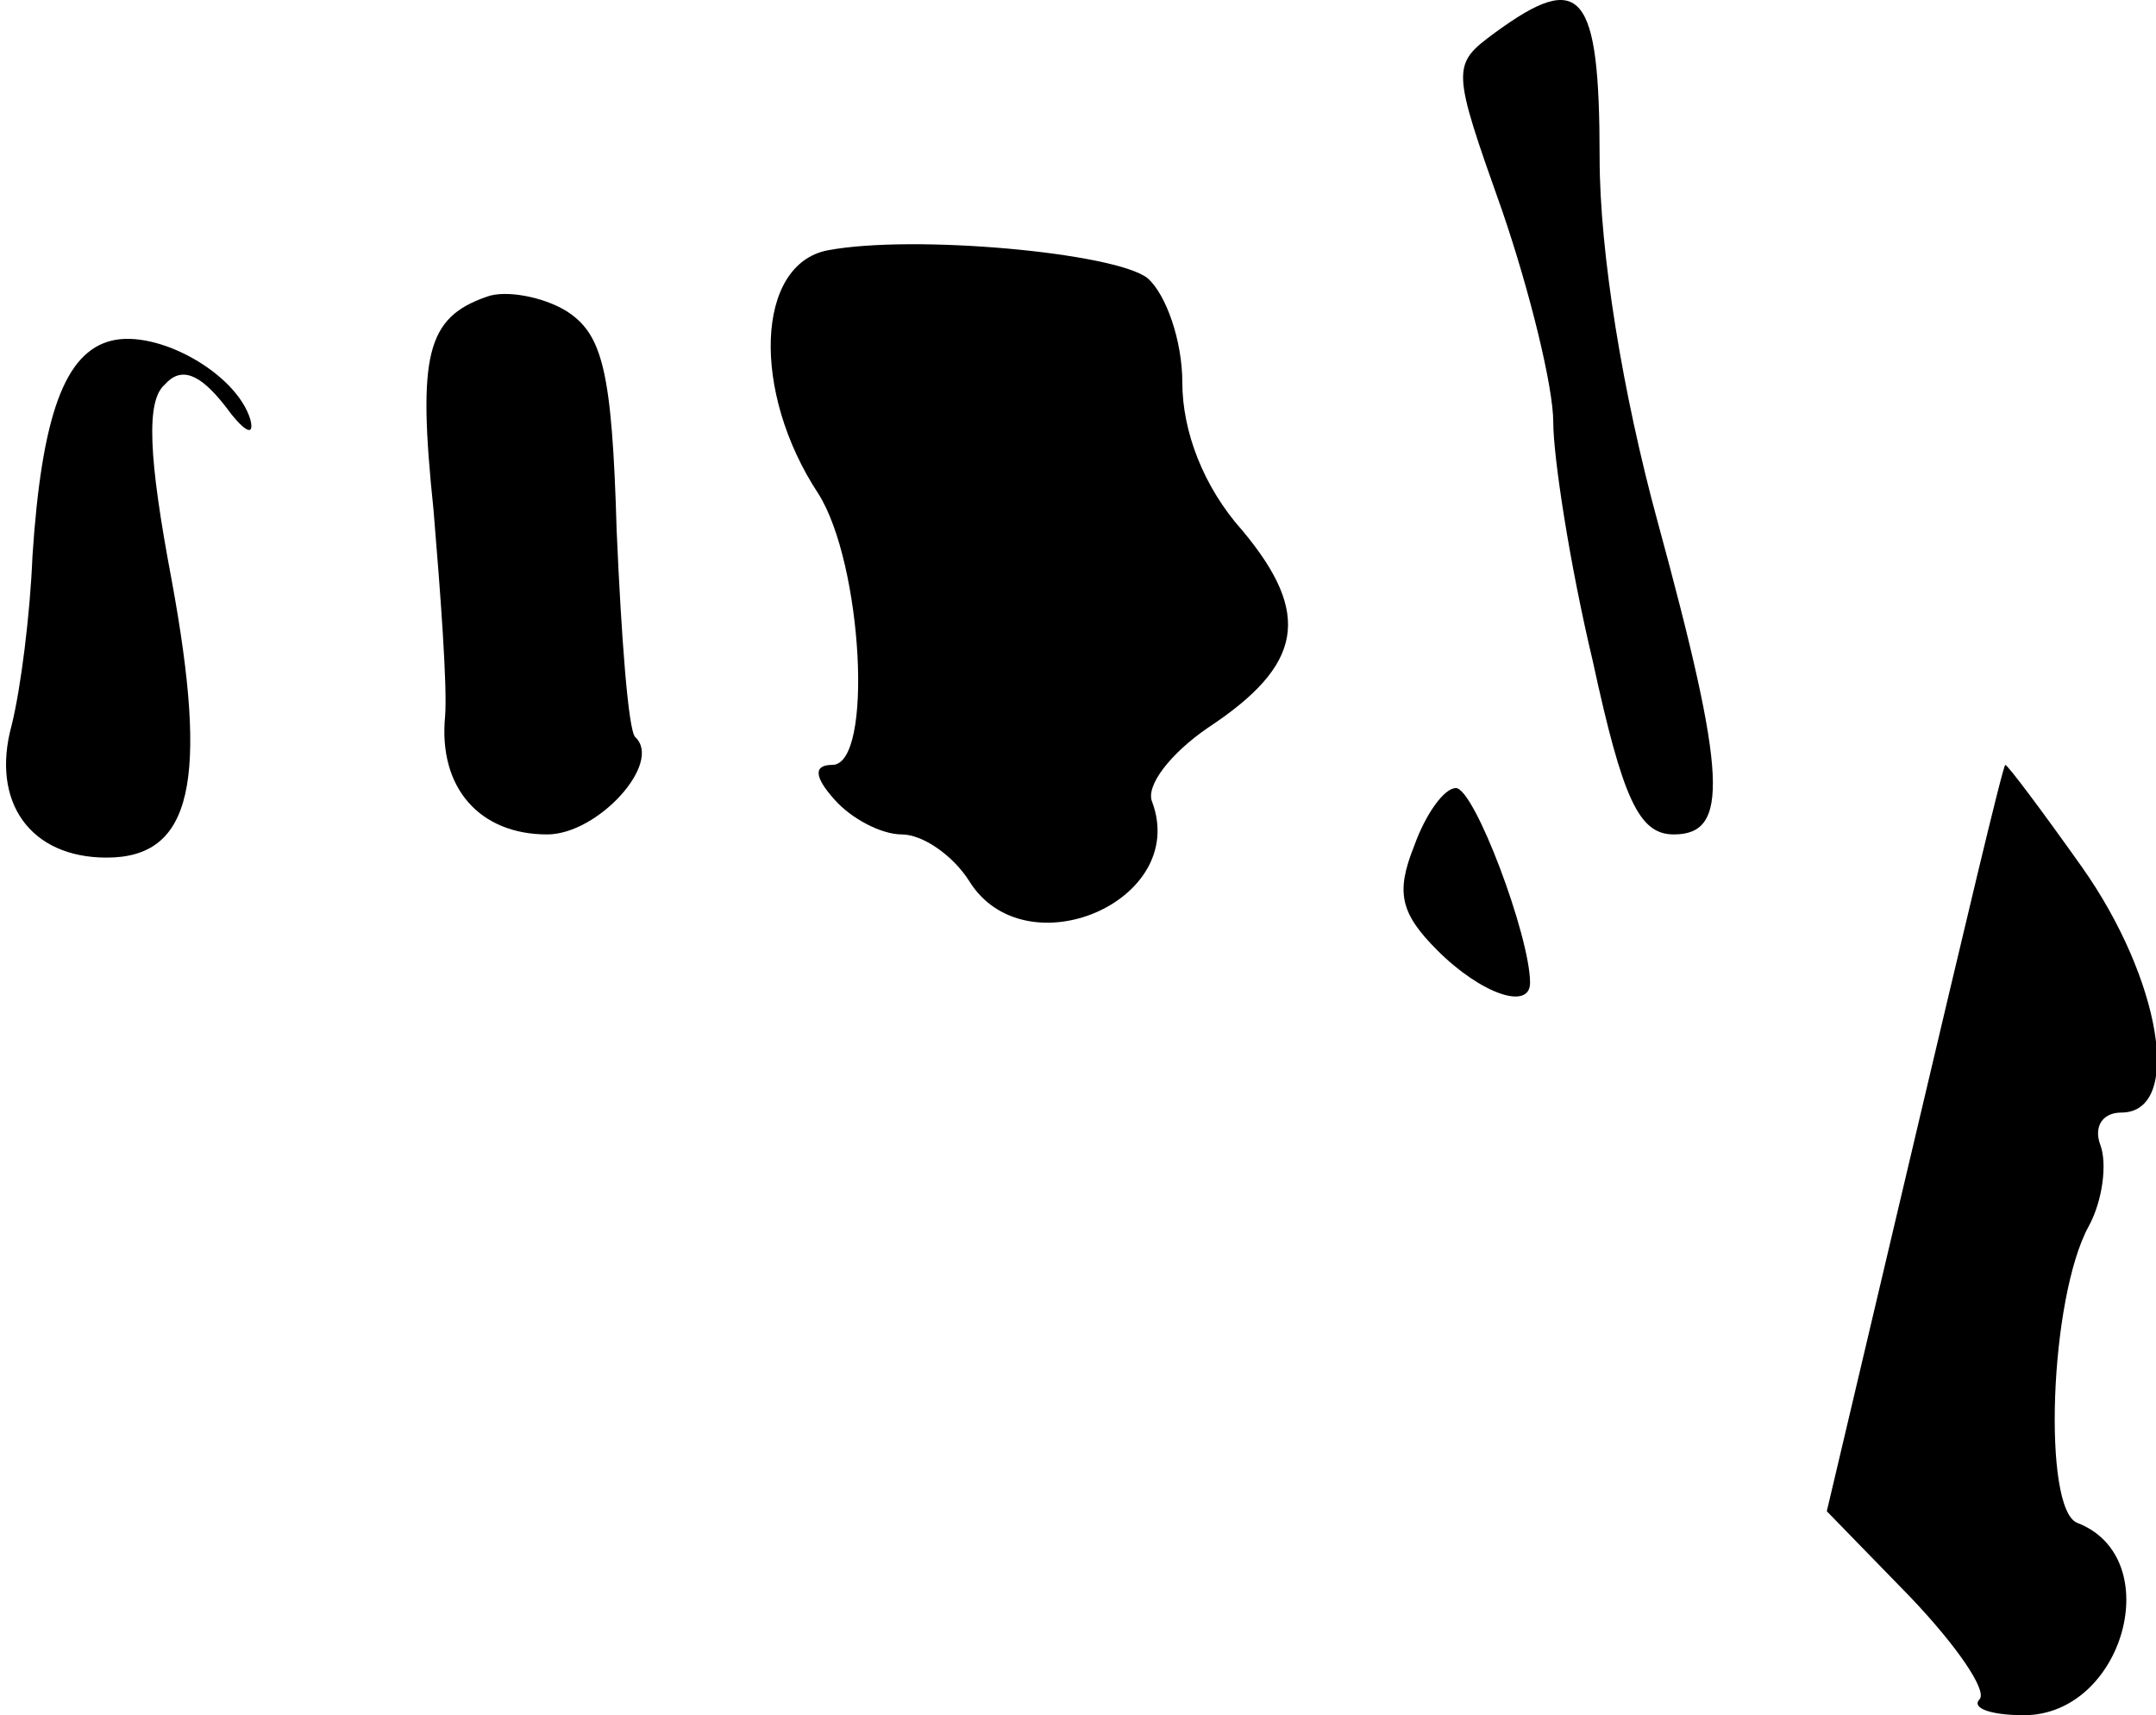 <?xml version="1.0" standalone="no"?>
<!DOCTYPE svg PUBLIC "-//W3C//DTD SVG 20010904//EN"
 "http://www.w3.org/TR/2001/REC-SVG-20010904/DTD/svg10.dtd">
<svg version="1.0" xmlns="http://www.w3.org/2000/svg"
 width="93pt" height="74pt" viewBox="0 0 93 74"
 preserveAspectRatio="xMidYMid meet">
<g transform="translate(0,74) scale(0.1,-0.1)"
fill="#000000" stroke="none">
<path fill="#000000" stroke="none" d="M645 726 c-19 -14 -19 -15 3 -77 12
-35 22 -76 22 -91 0 -15 7 -61 17 -103 13 -60 20 -75 35 -75 24 0 23 25 -7
135 -15 55 -25 116 -25 157 0 72 -8 81 -45 54z"/>
<path fill="#000000" stroke="none" d="M357 632 c-31 -6 -33 -61 -4 -105 19
-30 24 -117 6 -117 -8 0 -8 -5 1 -15 7 -8 20 -15 29 -15 9 0 22 -9 29 -20 24
-39 95 -9 79 34 -3 7 8 21 24 32 41 27 45 49 15 85 -17 19 -26 43 -26 64 0 18
-7 38 -15 45 -14 11 -101 19 -138 12z"/>
<path fill="#000000" stroke="none" d="M210 612 c-26 -9 -30 -25 -23 -92 3
-36 6 -76 5 -89 -3 -31 15 -51 44 -51 22 0 50 31 38 42 -3 3 -6 43 -8 89 -2
69 -6 85 -22 95 -10 6 -26 9 -34 6z"/>
<path fill="#000000" stroke="none" d="M48 593 c-20 -5 -30 -32 -34 -93 -1
-25 -5 -57 -9 -73 -9 -33 8 -57 41 -57 37 0 44 33 28 120 -10 53 -11 77 -3 84
7 8 15 5 26 -9 8 -11 13 -14 11 -6 -6 20 -40 39 -60 34z"/>
<path fill="#000000" stroke="none" d="M826 249 l-38 -161 36 -37 c20 -21 33
-40 30 -44 -4 -4 5 -7 19 -7 43 0 62 68 23 83 -15 6 -12 97 5 128 6 11 8 27 5
35 -3 8 1 14 9 14 27 0 17 58 -17 106 -17 24 -32 44 -33 44 -1 0 -18 -72 -39
-161z"/>
<path fill="#000000" stroke="none" d="M610 375 c-8 -20 -6 -29 10 -45 19 -19
40 -26 40 -14 0 20 -24 84 -32 84 -5 0 -13 -11 -18 -25z"/>
</g>
</svg>
